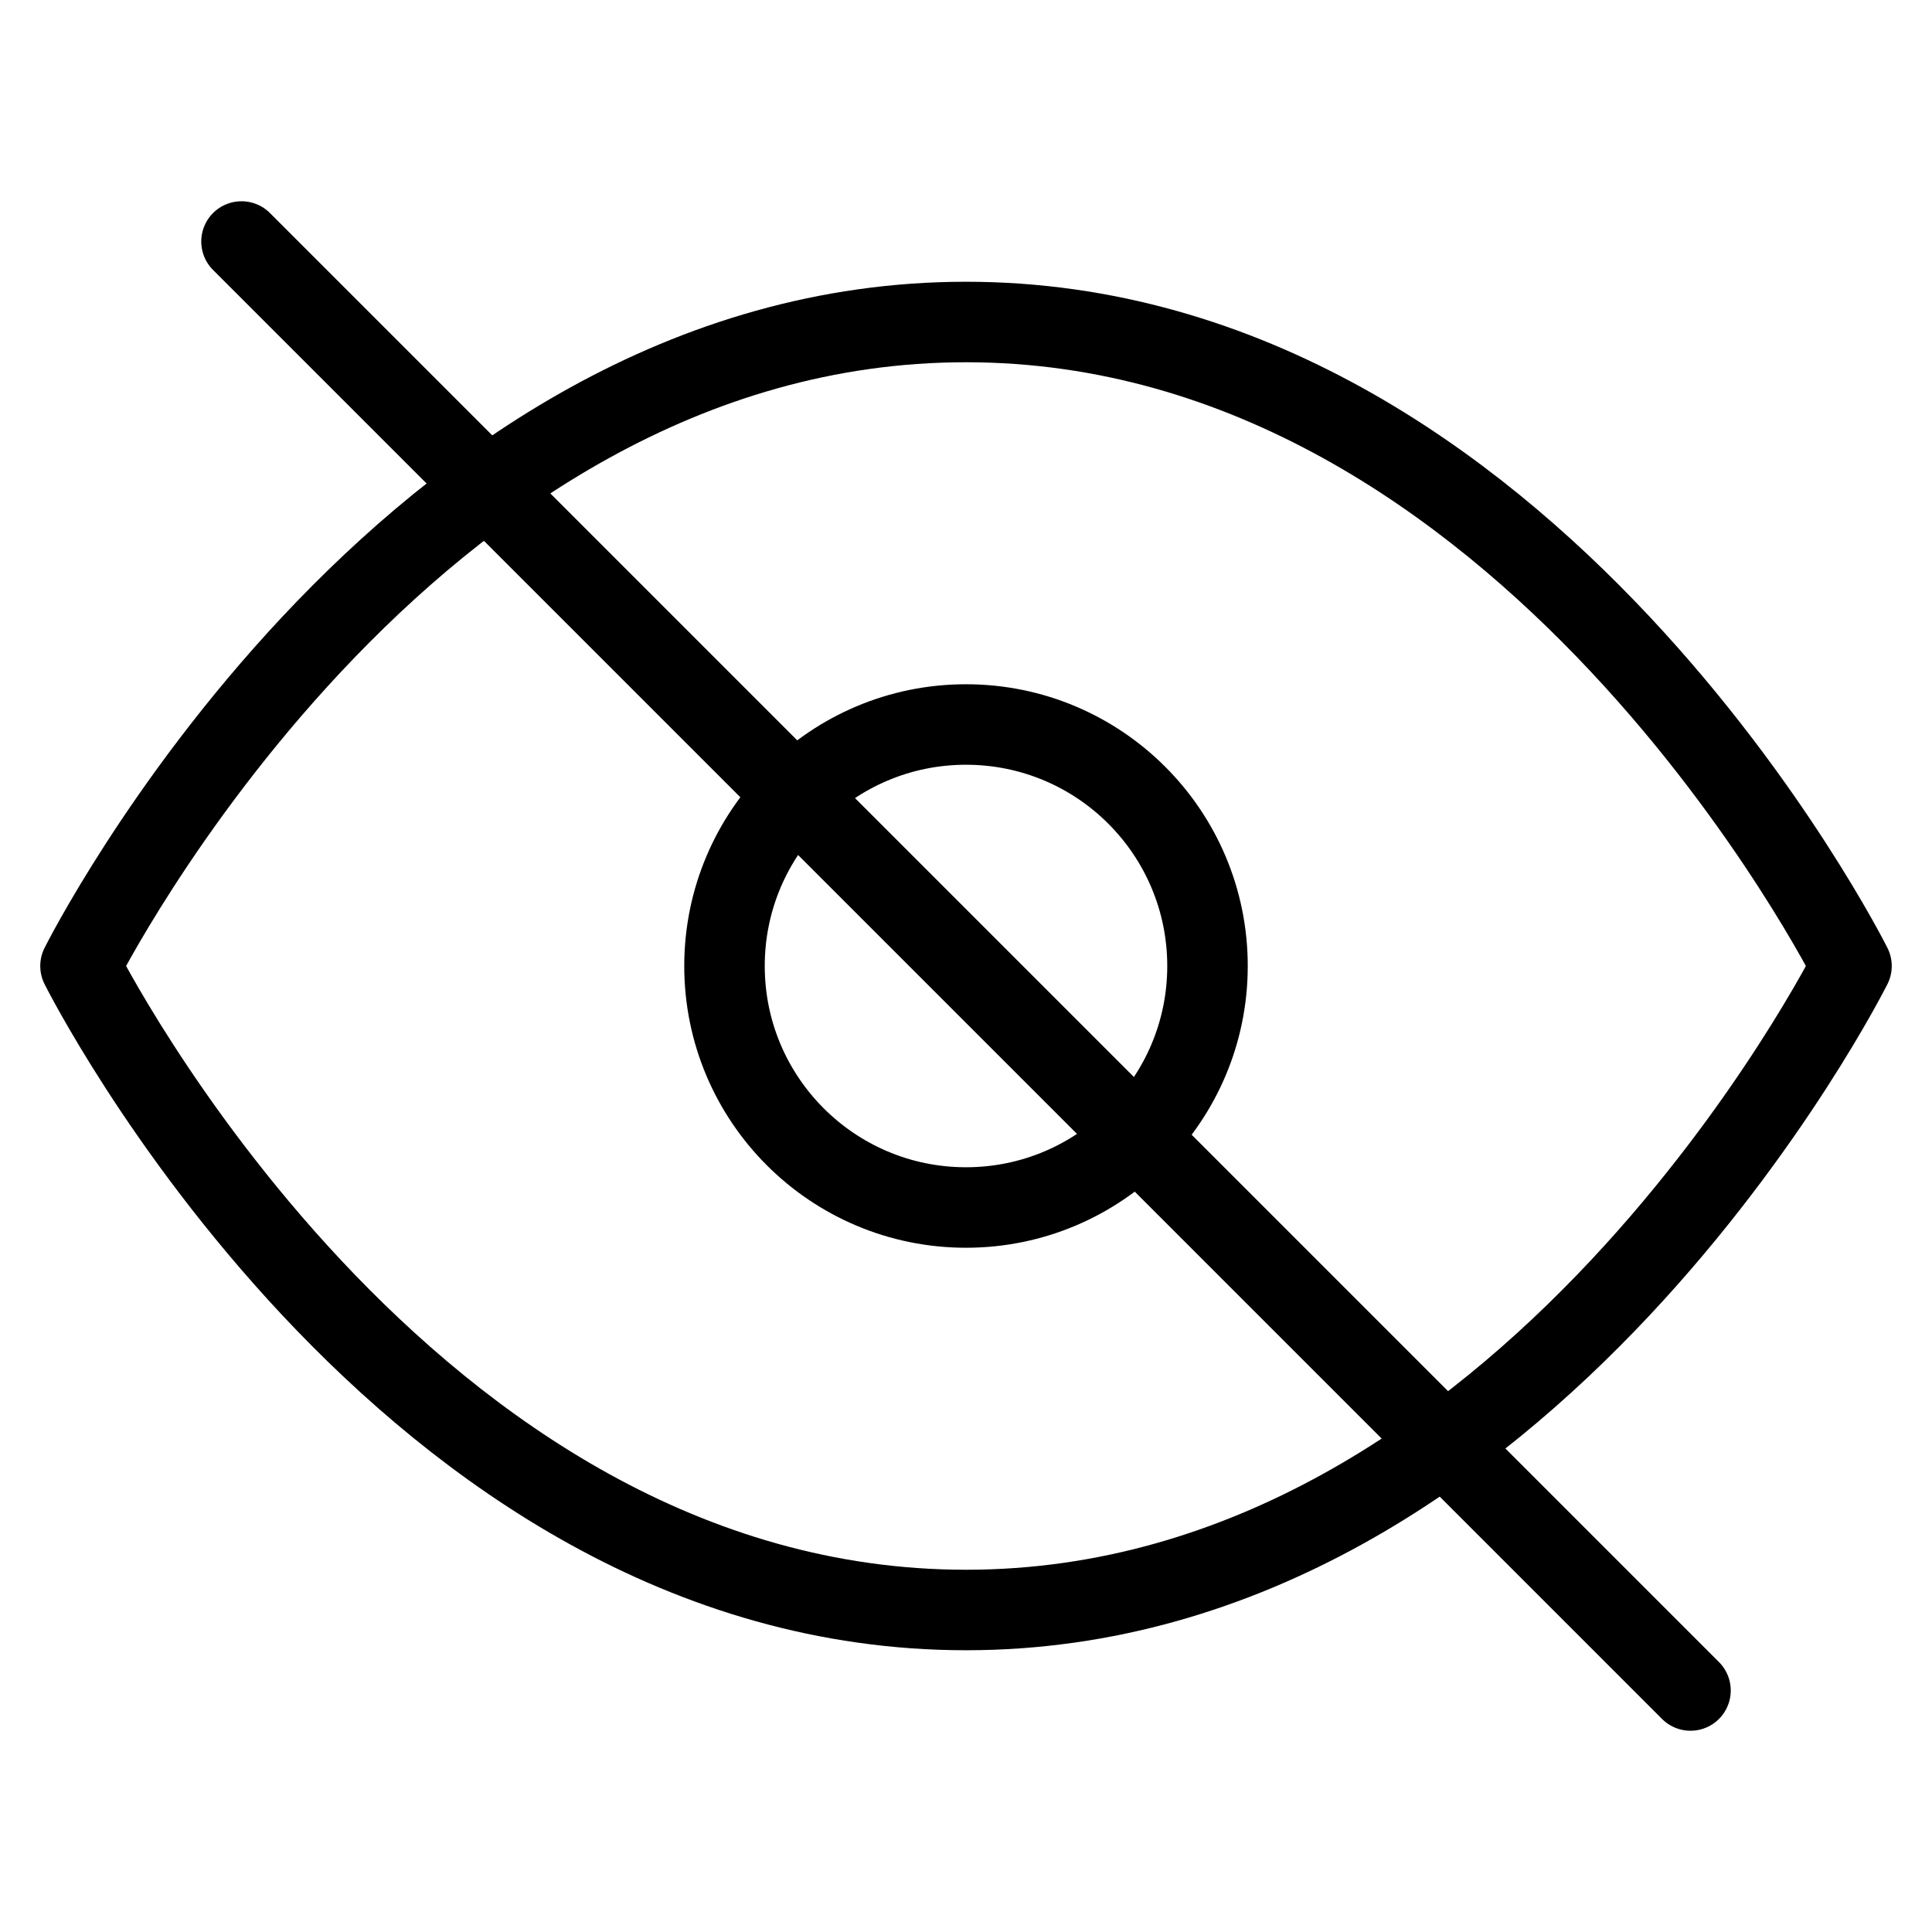 <svg width="24" height="24" viewBox="0 0 24 24" fill="none" xmlns="http://www.w3.org/2000/svg">
	<path d="M1 12s4-8 11-8 11 8 11 8-4 8-11 8-11-8-11-8z" stroke="currentColor" stroke-width="1" stroke-linecap="round"
		stroke-linejoin="round" fill="none" />
	<circle cx="12" cy="12" r="3" stroke="currentColor" stroke-width="1" fill="none" />
	<line x1="3" y1="3" x2="21" y2="21" stroke="currentColor" stroke-width="1" stroke-linecap="round" />
</svg>